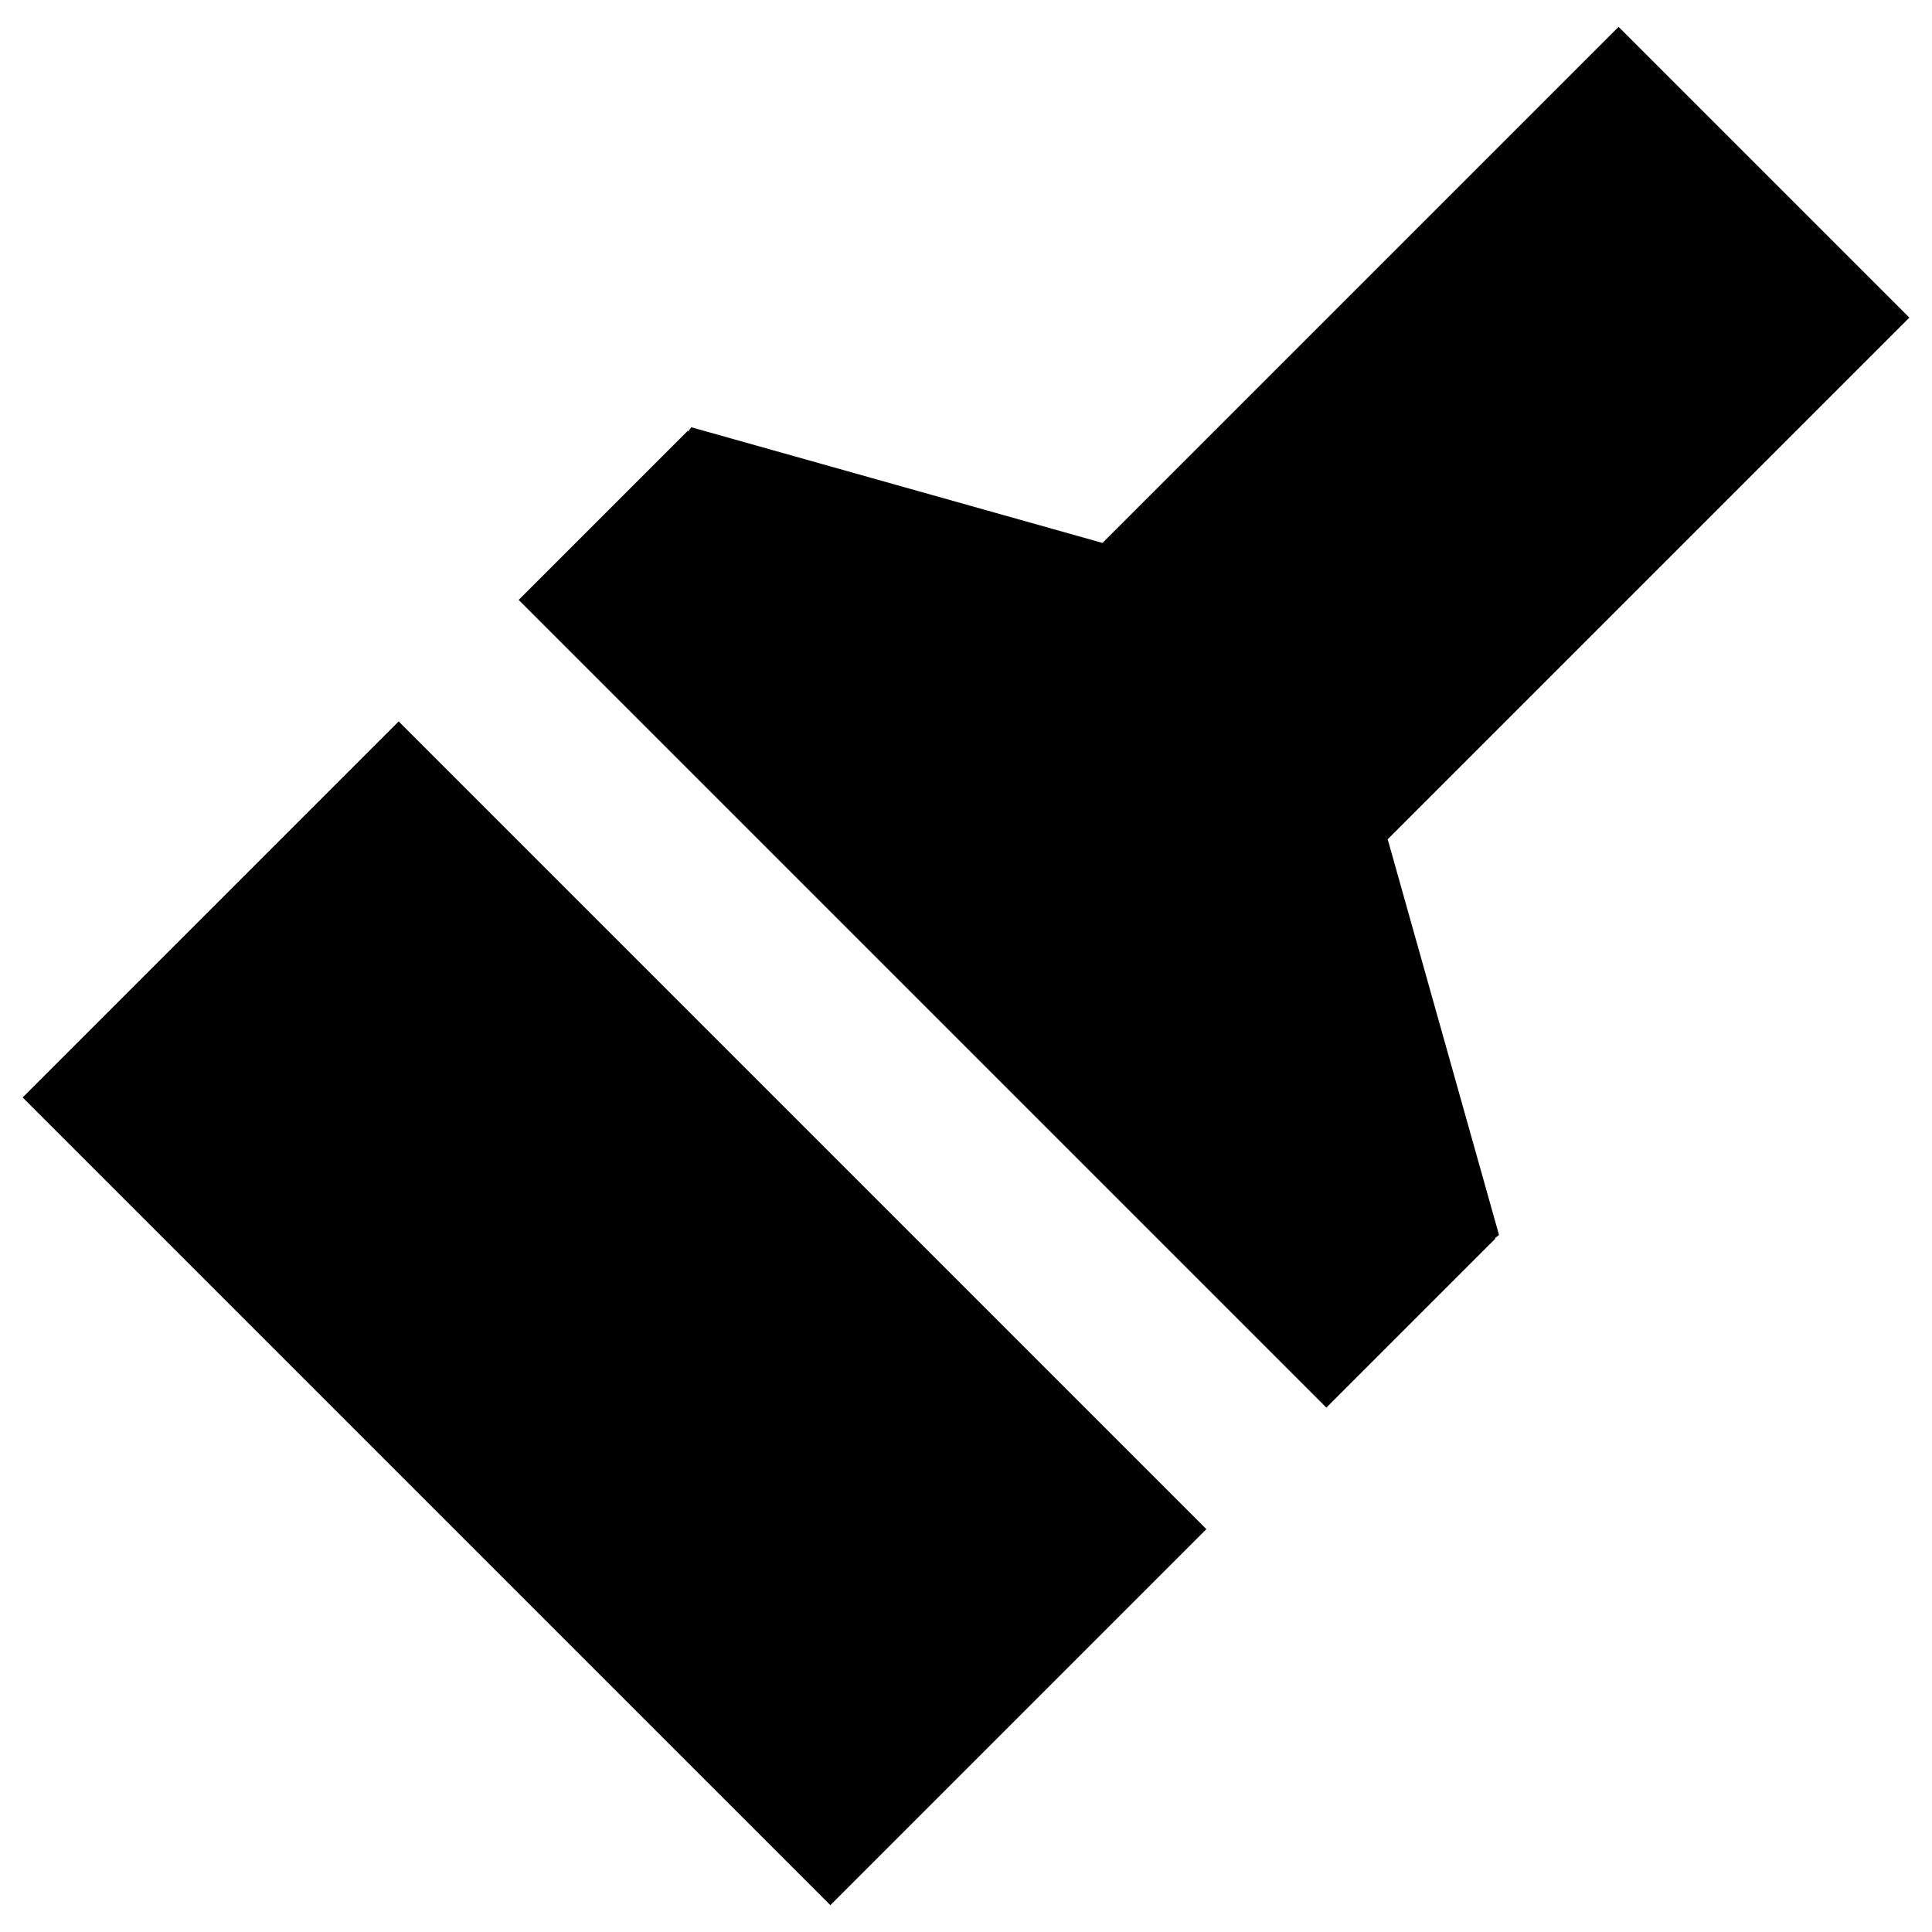 <?xml version="1.0" encoding="UTF-8" standalone="no"?>
<svg
  xmlns:dc="http://purl.org/dc/elements/1.1/"
  xmlns:cc="http://creativecommons.org/ns#"
  xmlns:rdf="http://www.w3.org/1999/02/22-rdf-syntax-ns#"
  xmlns:svg="http://www.w3.org/2000/svg"
  xmlns:sodipodi="http://sodipodi.sourceforge.net/DTD/sodipodi-0.dtd"
  xmlns:inkscape="http://www.inkscape.org/namespaces/inkscape"
  xmlns="http://www.w3.org/2000/svg"
  width="2048"
  height="2048"
  id="svg3891"
  version="1.1"
  inkscape:version="0.91 r13725"
  sodipodi:docname="set-color-tool.svg"
  inkscape:export-filename="C:\Users\Philipp\Desktop\align-bottom-tool.png"
  inkscape:export-xdpi="0.69999999"
  inkscape:export-ydpi="0.69999999">
  <sodipodi:namedview
    pagecolor="#ffffff"
    bordercolor="#666666"
    borderopacity="1"
    objecttolerance="10"
    gridtolerance="10"
    guidetolerance="10"
    inkscape:pageopacity="0"
    inkscape:pageshadow="2"
    inkscape:window-width="1920"
    inkscape:window-height="1027"
    id="namedview6"
    showgrid="false"
    inkscape:snap-bbox="true"
    inkscape:bbox-paths="true"
    inkscape:bbox-nodes="true"
    inkscape:snap-bbox-edge-midpoints="true"
    inkscape:snap-bbox-midpoints="true"
    inkscape:snap-center="false"
    inkscape:zoom="0.16"
    inkscape:cx="1019.5806"
    inkscape:cy="976.38444"
    inkscape:window-x="1592"
    inkscape:window-y="-8"
    inkscape:window-maximized="1"
    inkscape:current-layer="svg3891"/>
  <defs
    id="defs3893"/>
  <path
    style="fill:#000000;fill-opacity:1;stroke:none;stroke-width:146;stroke-miterlimit:4;stroke-dasharray:none;stroke-dashoffset:0;stroke-opacity:1"
    d="M 1715.766 28.447 L 1285.65 458.562 L 1168.676 575.537 L 954.729 515.346 L 732.816 452.914 L 729.469 457.244 L 728.979 456.754 L 549.816 635.914 L 977.92 1064.018 L 1406.023 1492.123 L 1585.186 1312.961 L 1584.693 1312.469 L 1589.025 1309.121 L 1526.594 1087.209 L 1471.016 889.666 L 1593.885 766.797 L 2024 336.682 L 1715.766 28.447 z M 422.609 764.736 L 24 1163.346 L 452.104 1591.449 L 880.207 2019.553 L 1278.816 1620.943 L 850.713 1192.84 L 422.609 764.736 z "
    id="rect4136-7"/>
</svg>
